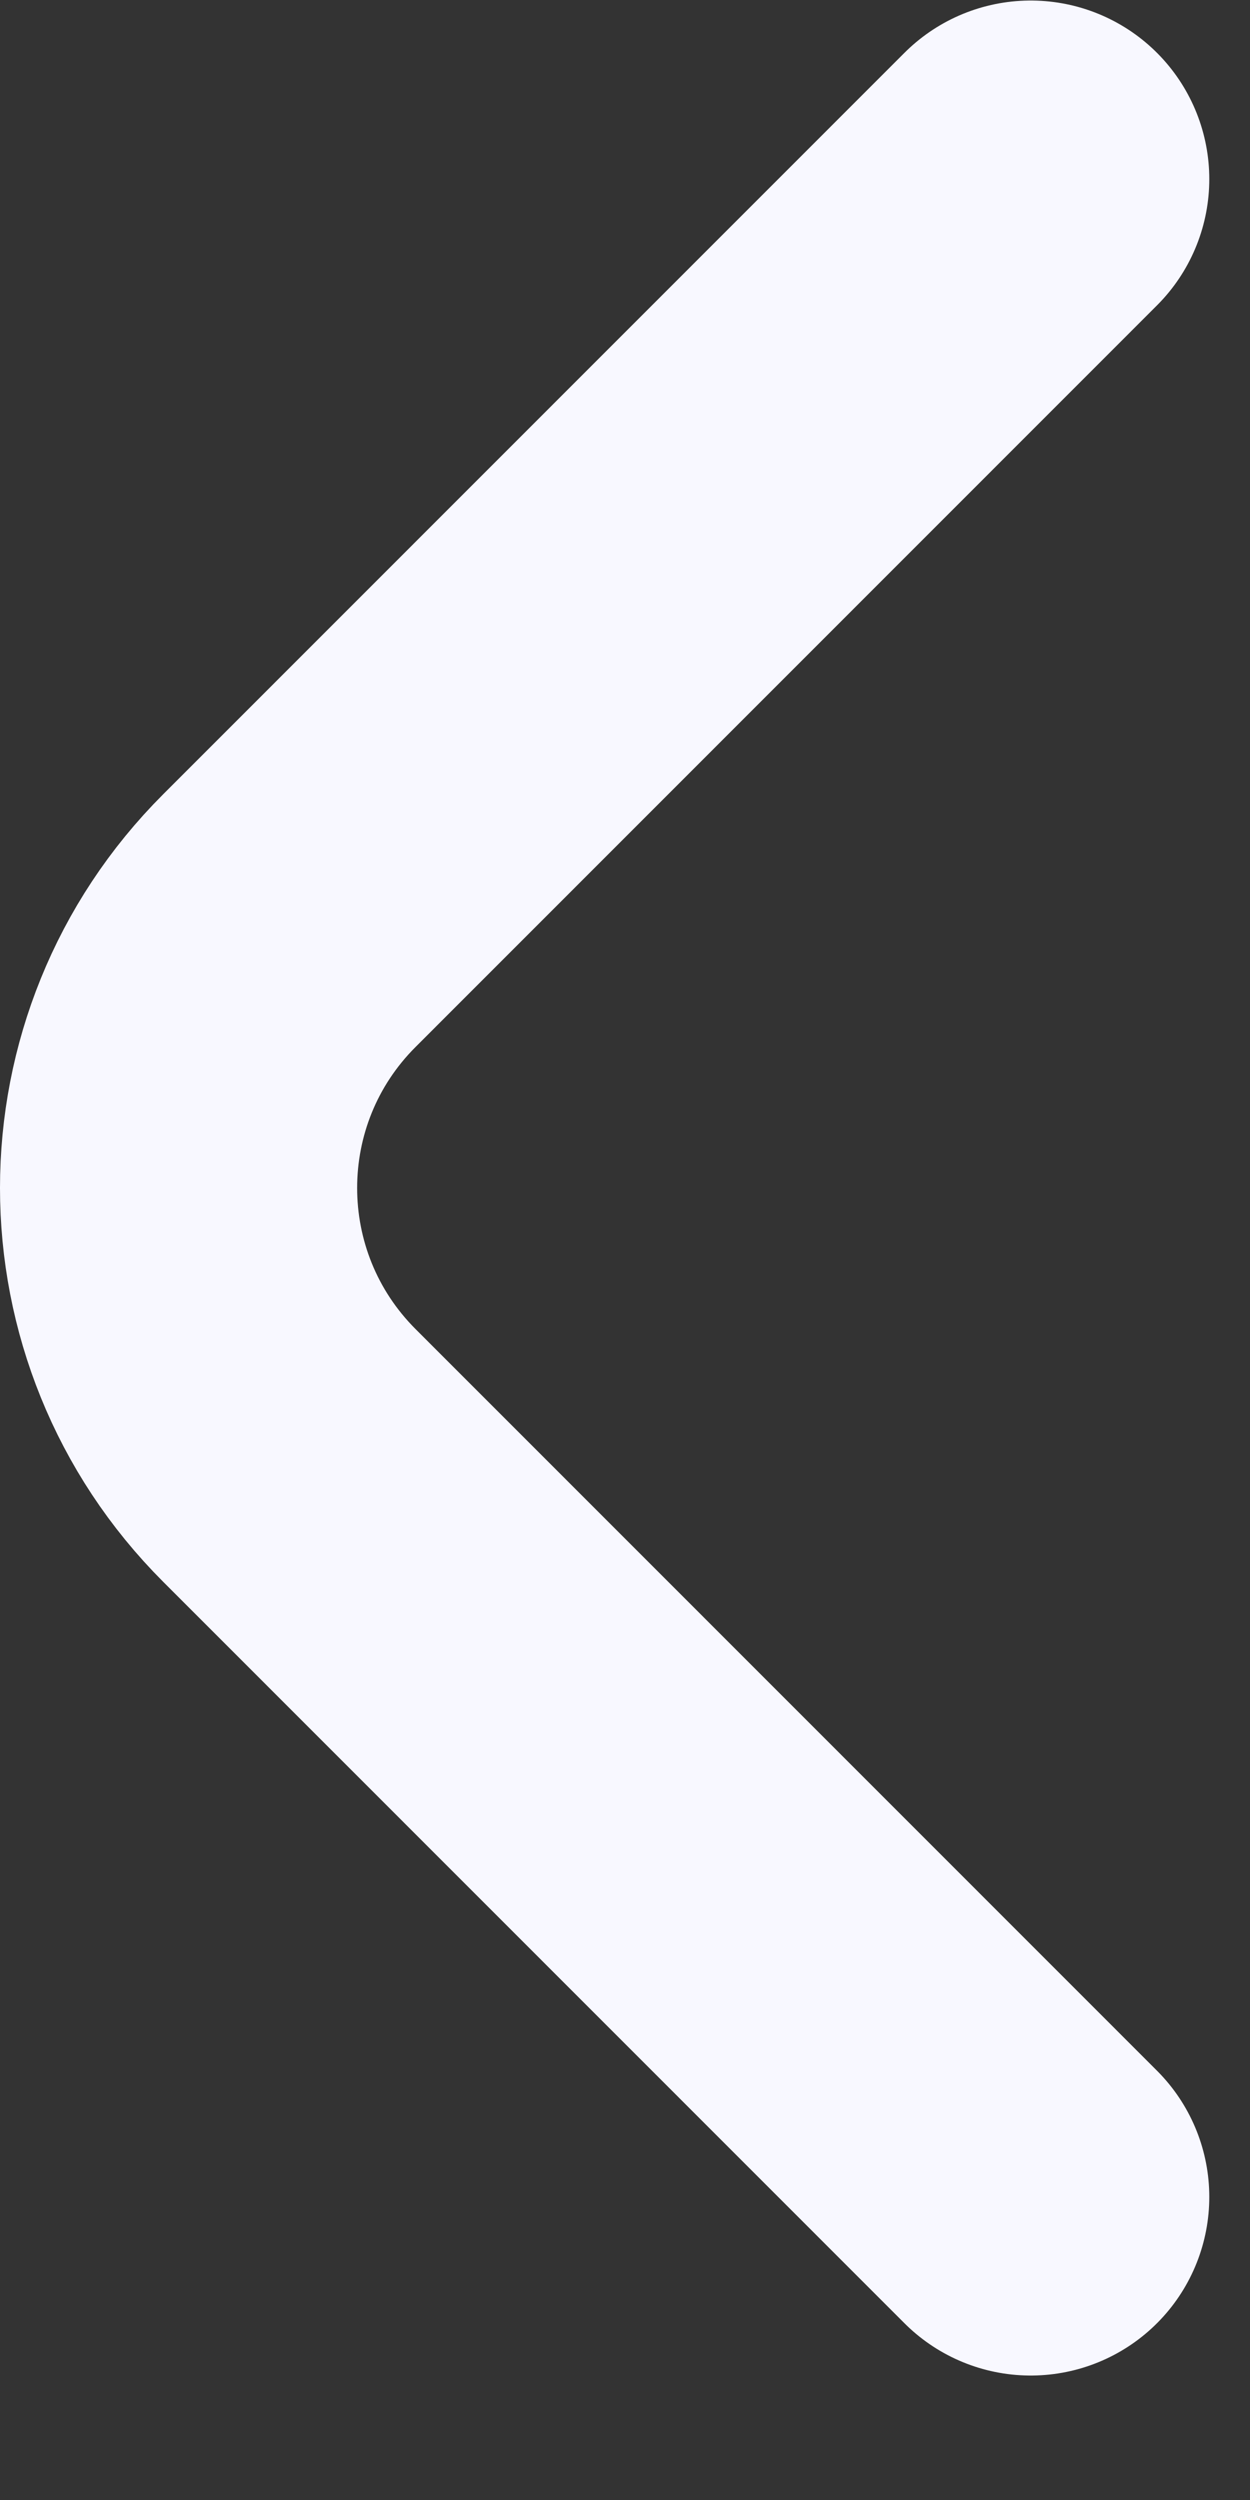 <svg width="7" height="14" viewBox="0 0 7 14" fill="none" xmlns="http://www.w3.org/2000/svg">
<rect x="0" y="0" width="7" height="14" fill="#333333" stroke="none"/>
<path d="M5.772 1.003L1.621 5.155C0.793 5.982 0.793 7.323 1.621 8.151L5.772 12.303" stroke="#F8F8FF" stroke-width="2" stroke-linecap="round" stroke-linejoin="round"/>
</svg>
